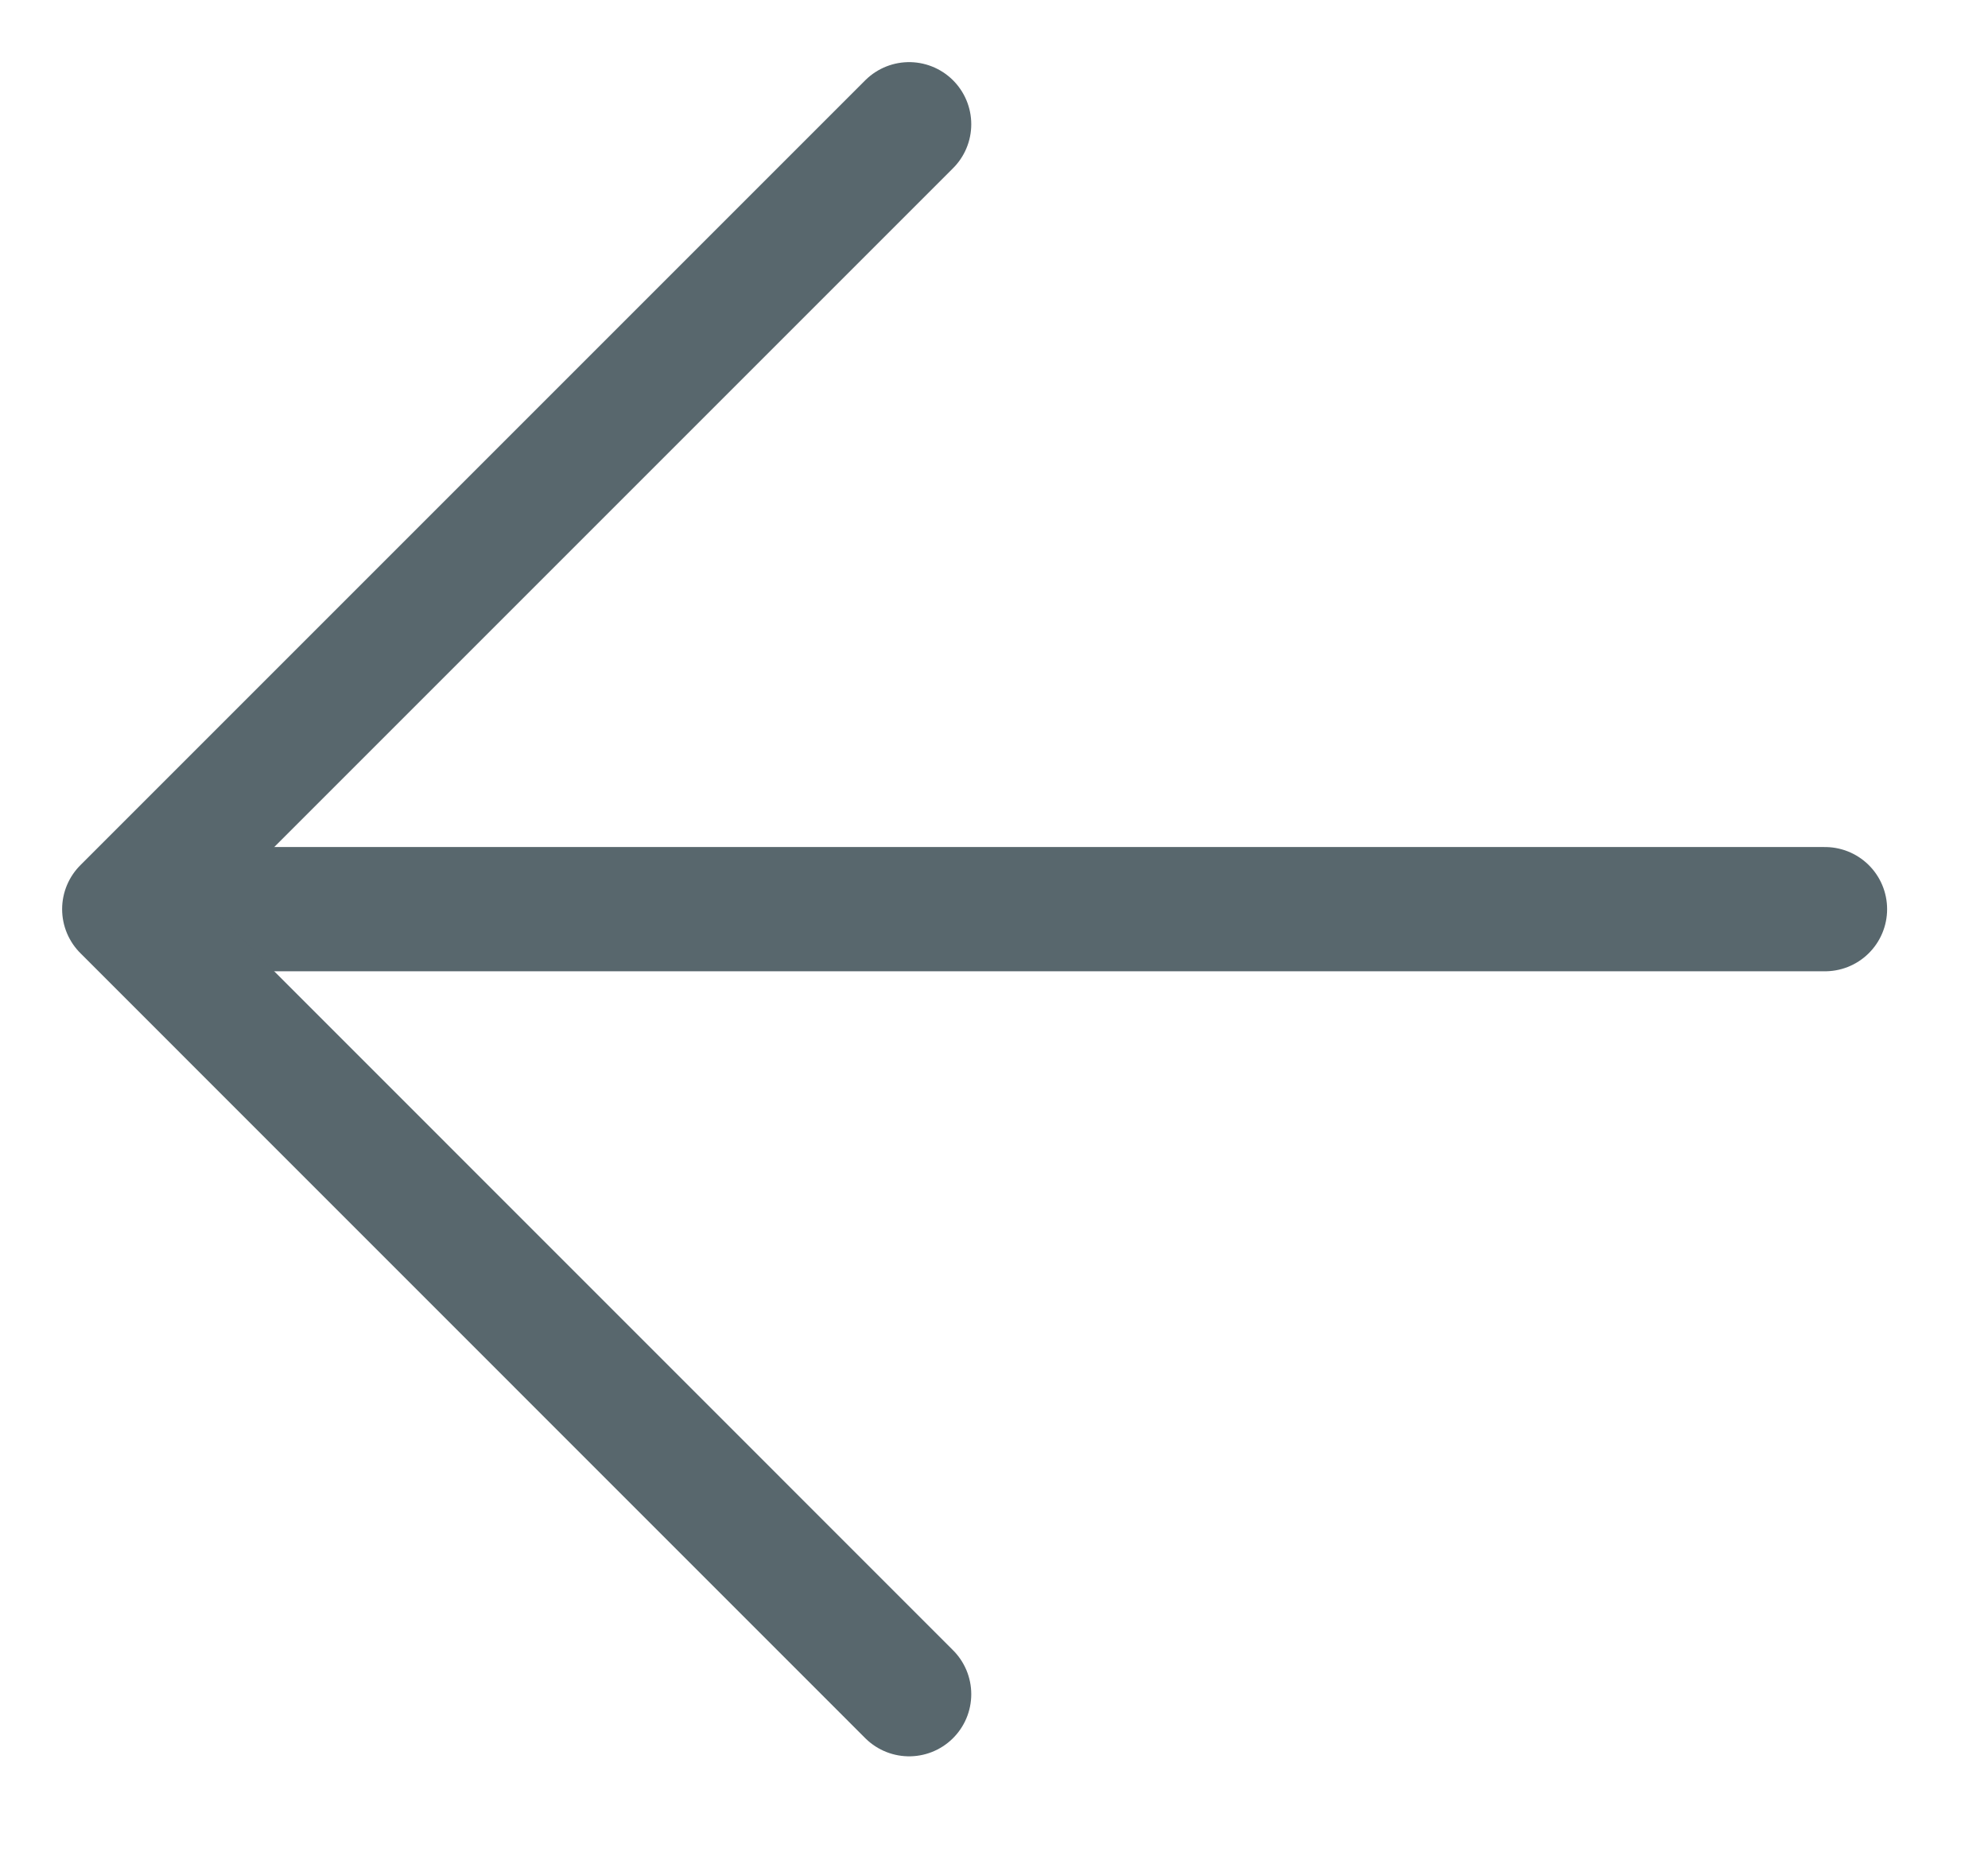 <svg width="16" height="15" viewBox="0 0 16 15" fill="none" xmlns="http://www.w3.org/2000/svg">
<path d="M14.688 7.317L1.15 7.317" stroke="#58676D" stroke-linecap="round" stroke-linejoin="round"/>
<path d="M7.317 1L1 7.317L7.317 13.635" stroke="#58676D" stroke-linecap="round" stroke-linejoin="round"/>
</svg>
